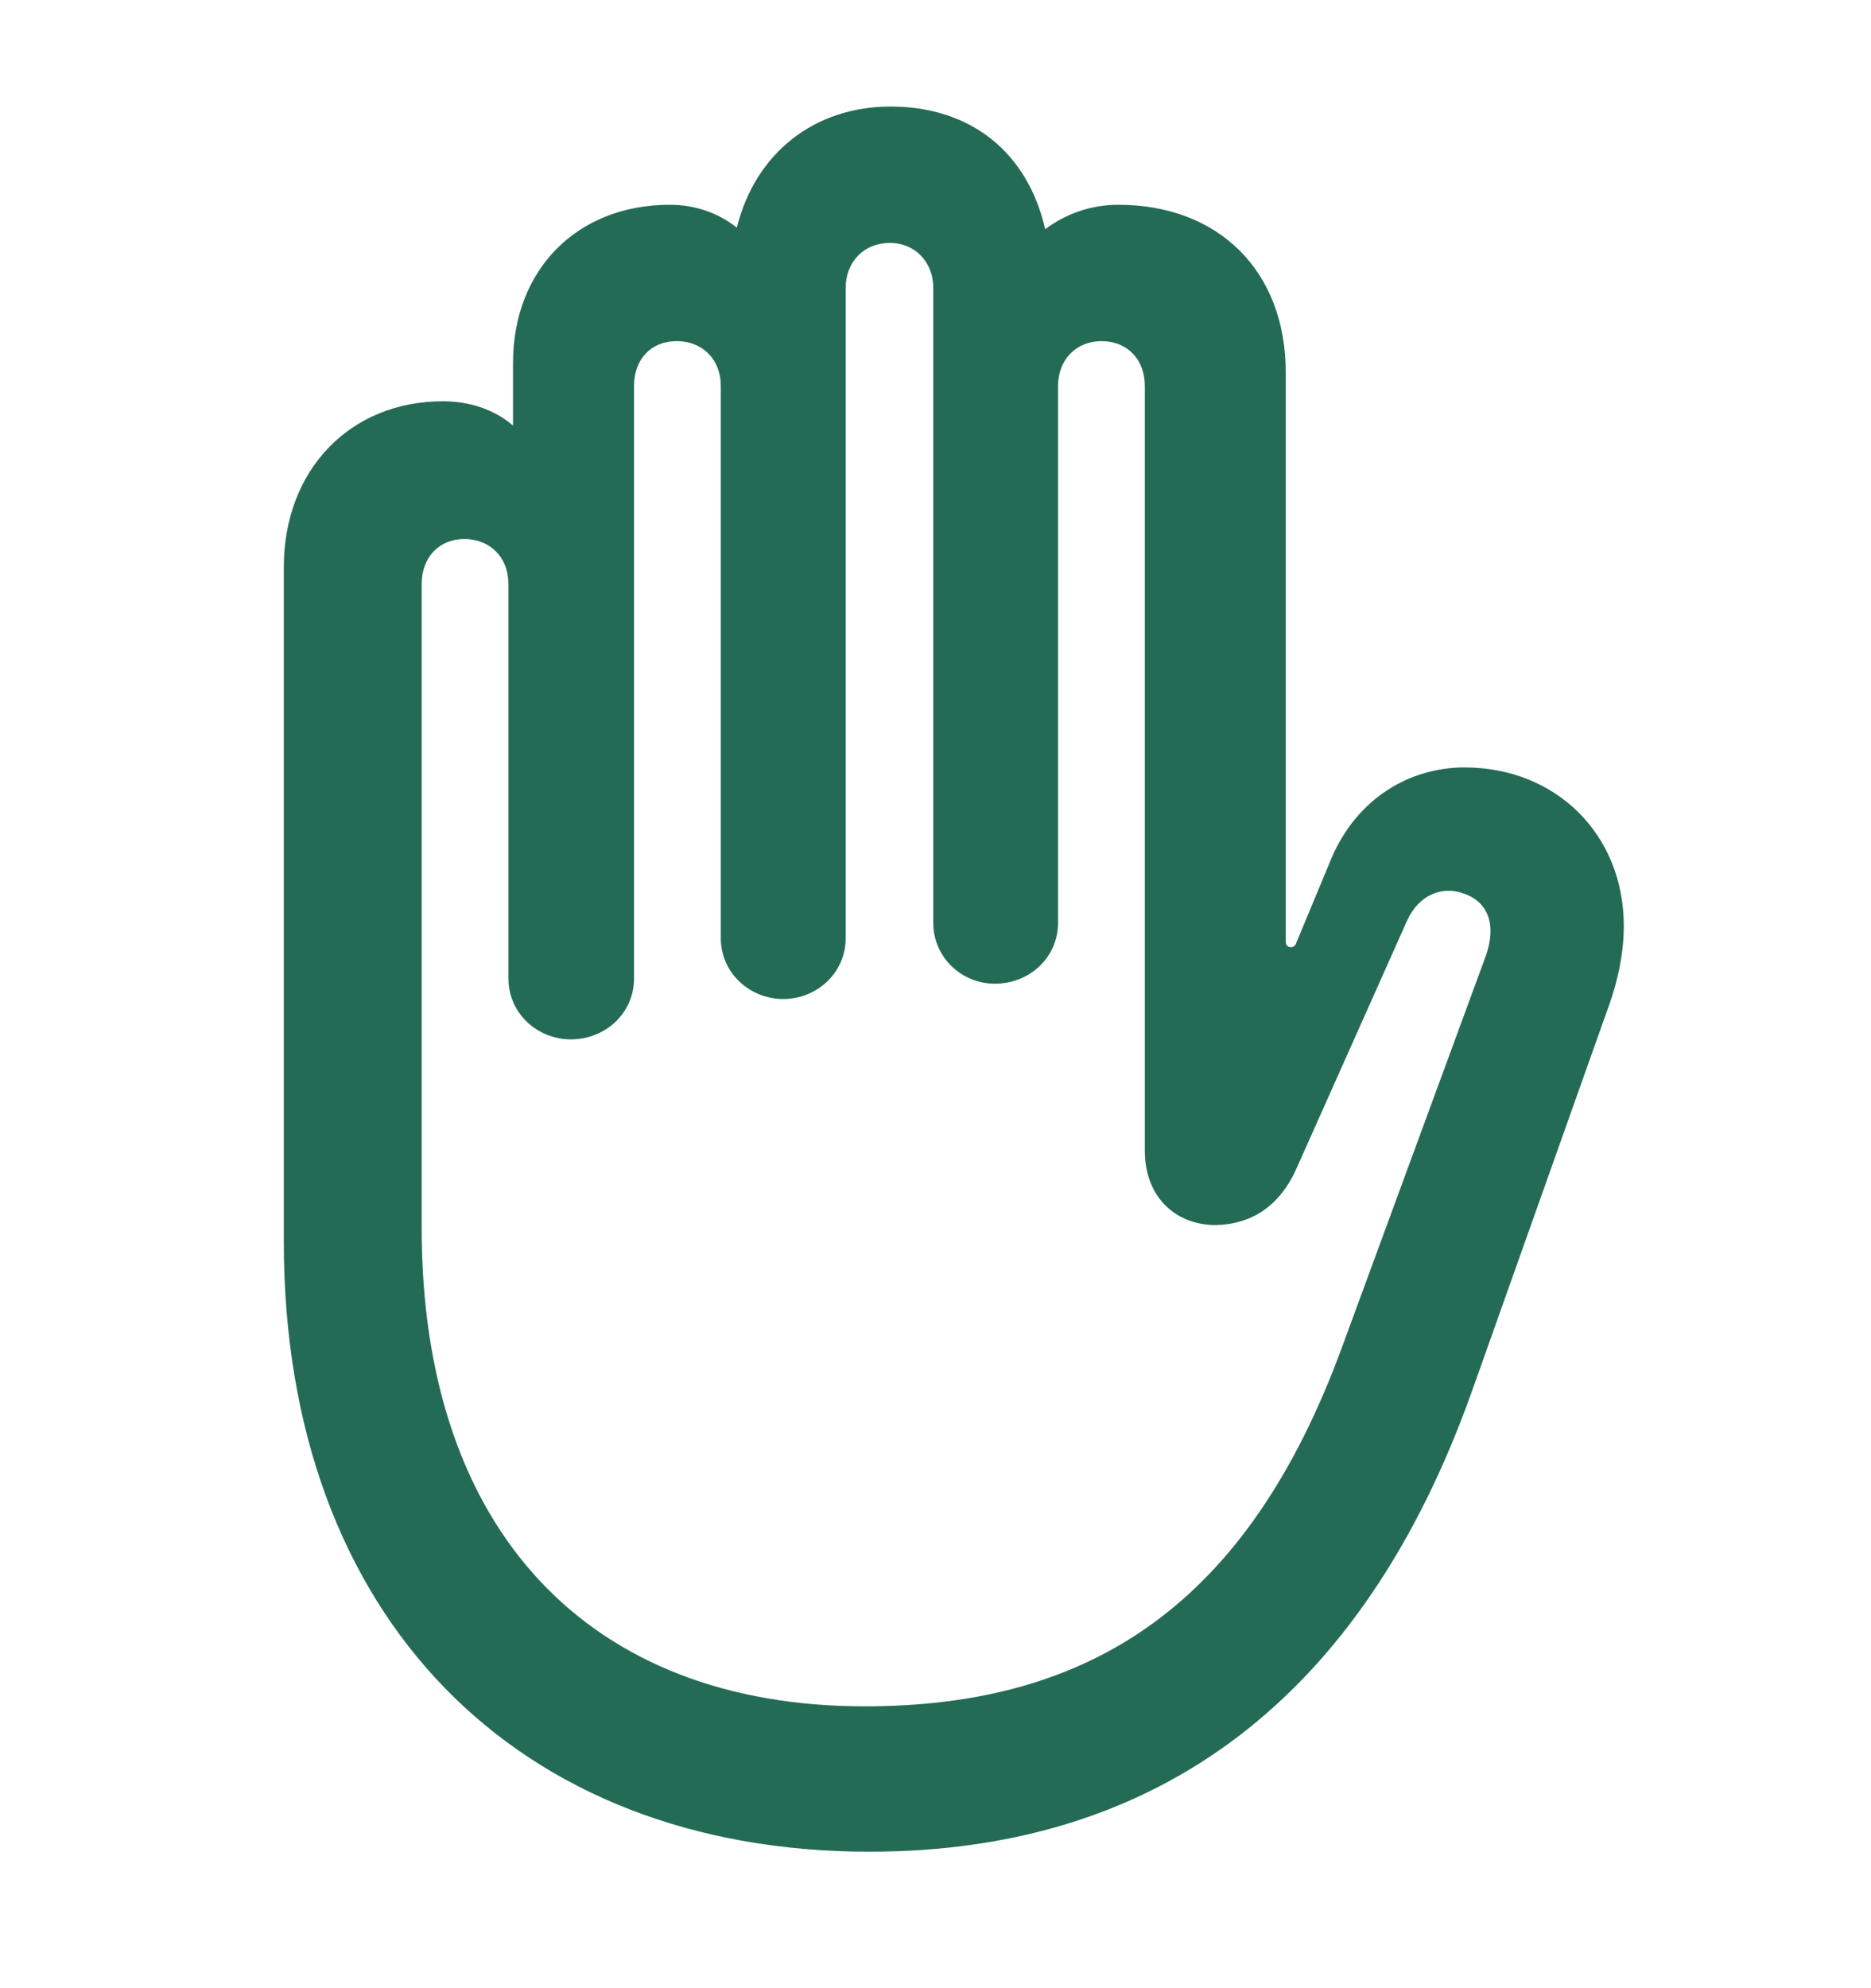 <svg width="16" height="17" viewBox="0 0 16 17" fill="none" xmlns="http://www.w3.org/2000/svg">
<path d="M7.434 15.833C4.426 15.833 2.427 13.835 2.427 10.618V4.85C2.427 4.017 2.994 3.431 3.788 3.431C4.016 3.431 4.231 3.503 4.387 3.639V3.105C4.387 2.305 4.934 1.751 5.728 1.751C5.936 1.751 6.138 1.816 6.301 1.947C6.457 1.315 6.958 0.911 7.616 0.911C8.3 0.911 8.788 1.302 8.938 1.96C9.113 1.829 9.328 1.751 9.563 1.751C10.422 1.751 10.995 2.318 10.995 3.184V8.047C10.995 8.079 11.008 8.099 11.04 8.099C11.06 8.099 11.079 8.086 11.086 8.06L11.392 7.324C11.613 6.823 12.056 6.562 12.525 6.562C13.306 6.562 13.886 7.135 13.886 7.917C13.886 8.138 13.84 8.379 13.749 8.626L12.583 11.908C11.652 14.512 9.914 15.833 7.434 15.833ZM7.395 14.59C9.328 14.59 10.669 13.724 11.477 11.517L12.707 8.171C12.798 7.91 12.727 7.715 12.525 7.643C12.342 7.572 12.134 7.643 12.03 7.878L11.092 9.98C10.936 10.338 10.676 10.469 10.396 10.475C10.064 10.475 9.79 10.247 9.79 9.837V3.301C9.79 3.073 9.641 2.917 9.419 2.917C9.205 2.917 9.048 3.073 9.048 3.301V7.891C9.048 8.184 8.807 8.411 8.508 8.411C8.221 8.411 7.981 8.184 7.981 7.891V2.461C7.981 2.24 7.824 2.077 7.609 2.077C7.388 2.077 7.232 2.24 7.232 2.461V8.021C7.232 8.32 6.984 8.542 6.698 8.542C6.412 8.542 6.164 8.32 6.164 8.021V3.301C6.164 3.073 6.008 2.917 5.787 2.917C5.565 2.917 5.422 3.073 5.422 3.301V8.366C5.422 8.665 5.175 8.887 4.882 8.887C4.595 8.887 4.348 8.665 4.348 8.366V4.993C4.348 4.766 4.191 4.609 3.97 4.609C3.755 4.609 3.606 4.766 3.606 4.993V10.501C3.606 13.099 5.044 14.59 7.395 14.59Z" fill="#246B56"/>
</svg>
